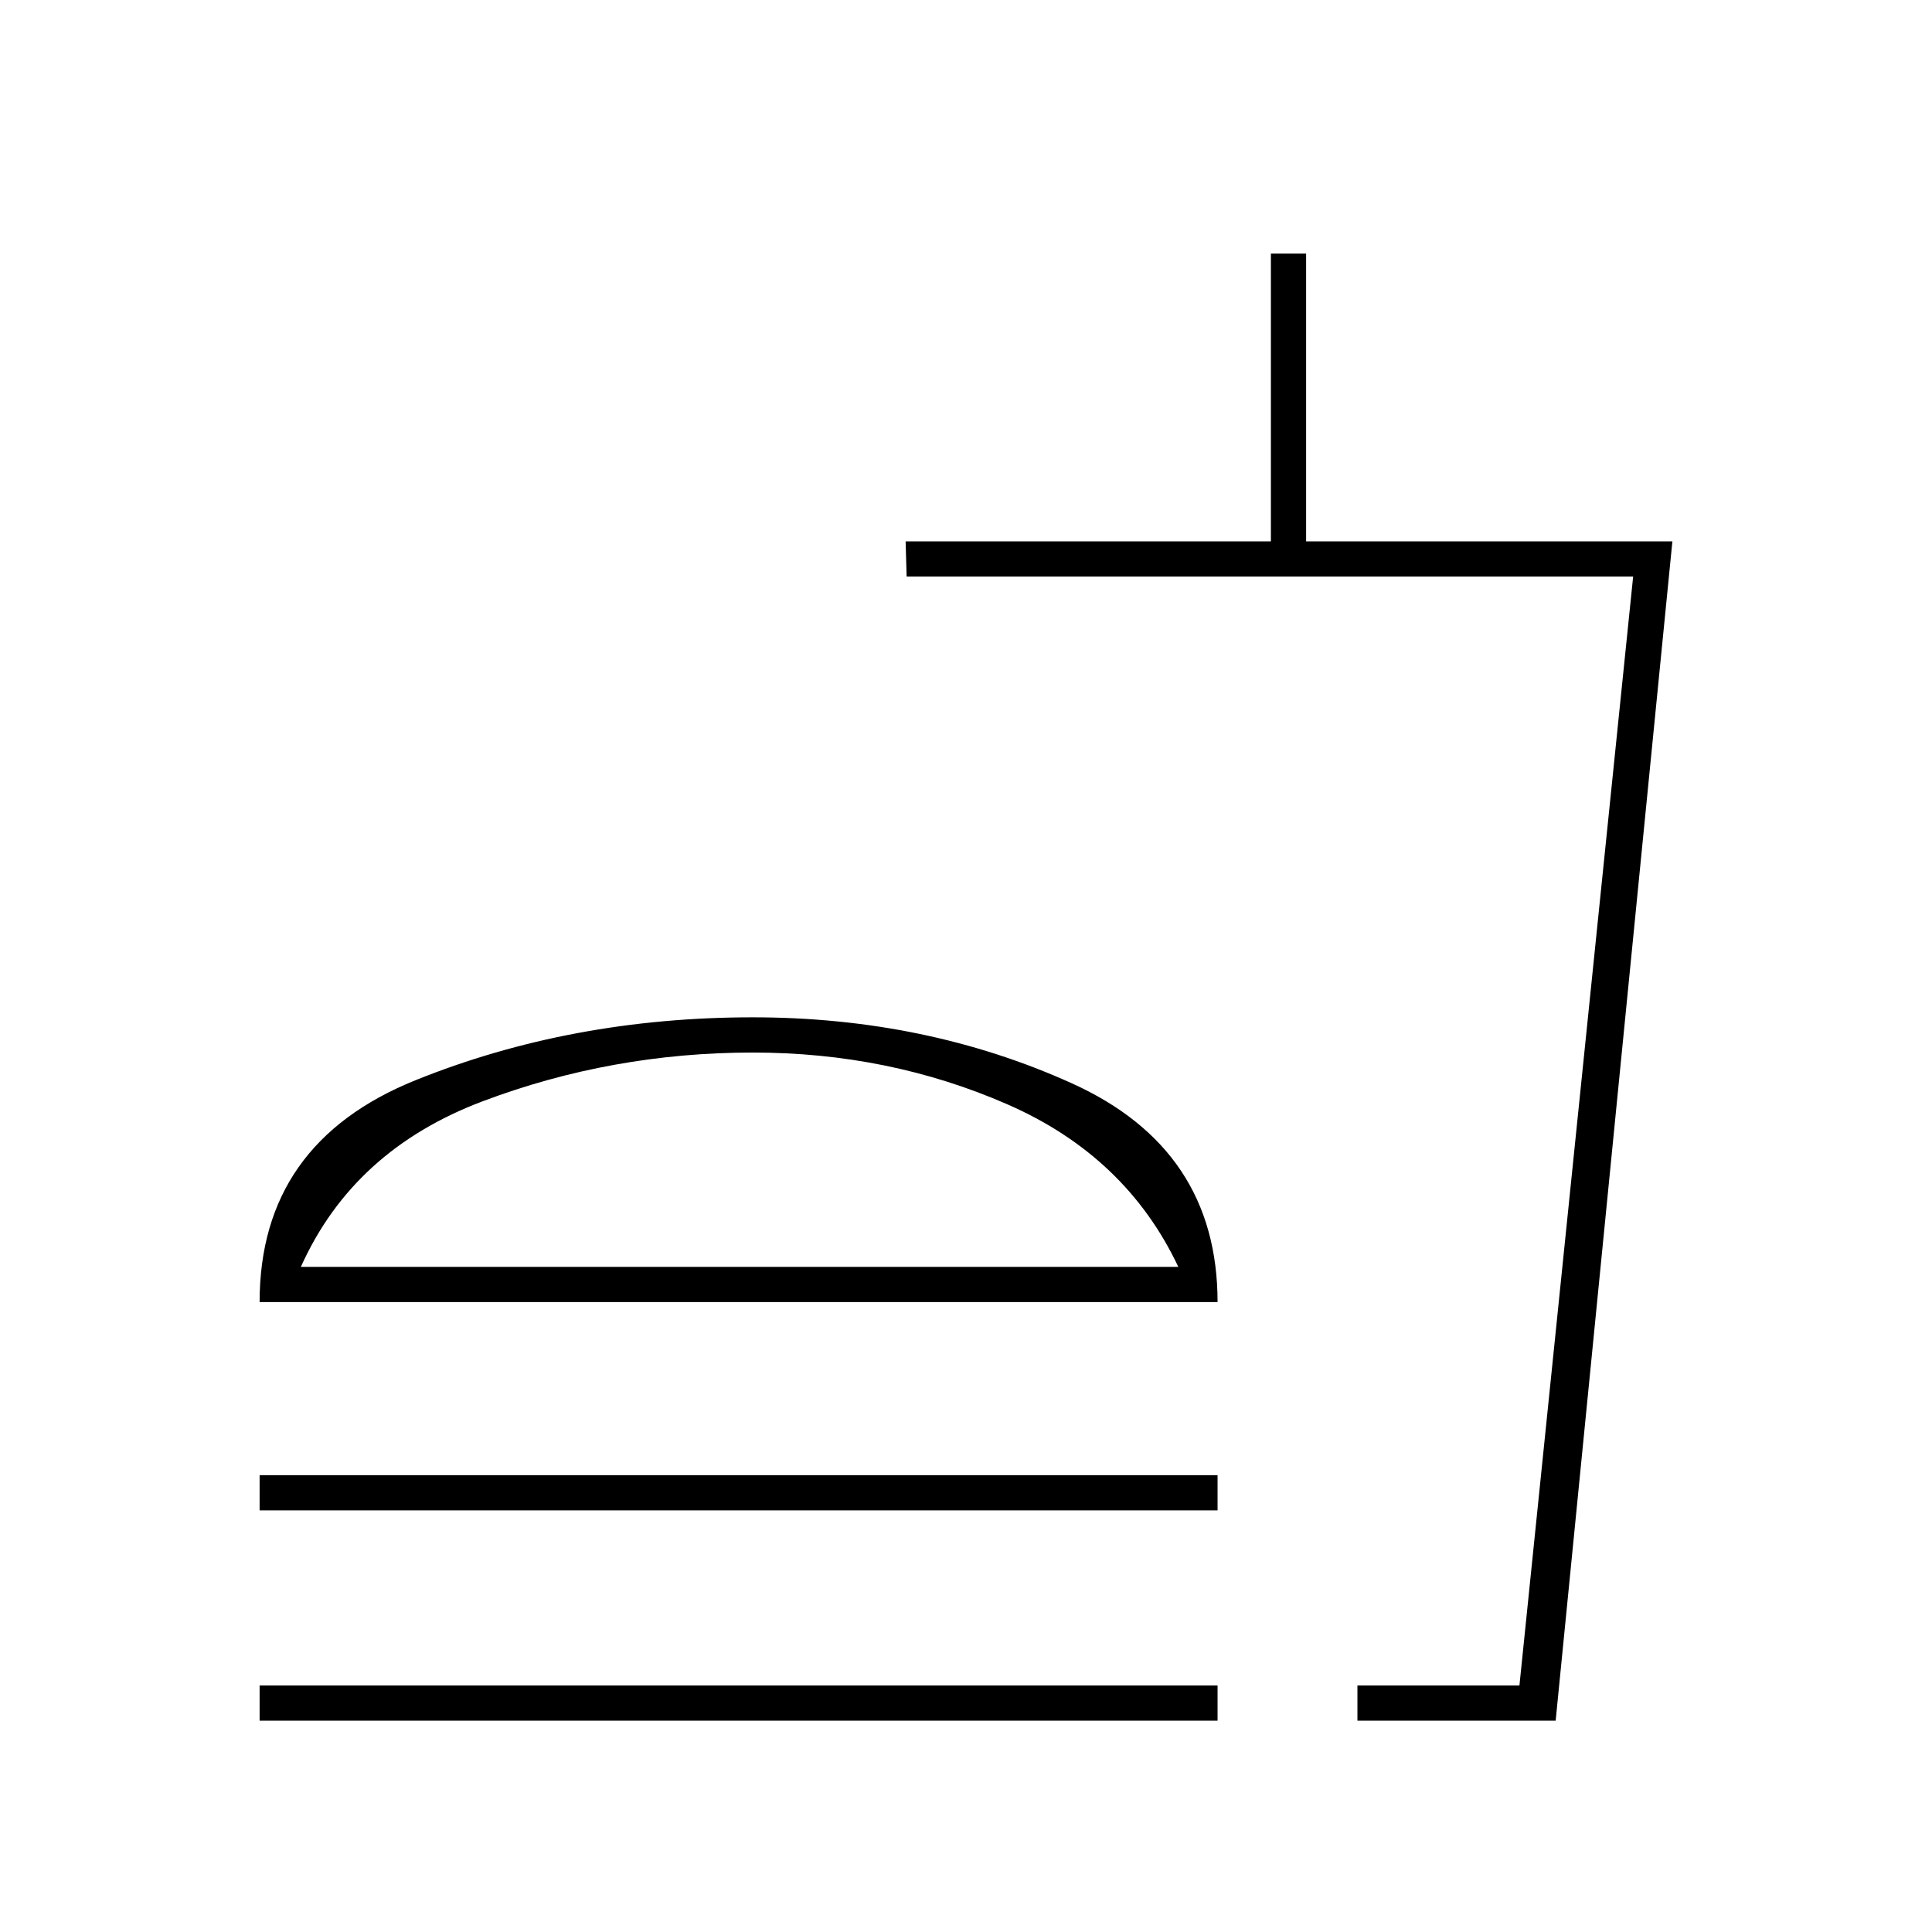 <svg xmlns="http://www.w3.org/2000/svg" height="20" viewBox="0 -960 960 960" width="20"><path d="M585.5-330.5q-26-55-84.9-80.75Q441.7-437 374.11-437q-70.11 0-134.36 24.25-64.25 24.25-90.25 82.25h436ZM129-313q0-79 77.48-110.25Q283.97-454.5 374-454.5q86 0 158.5 32.75T605-313H129Zm0 103.5V-227h476v17.5H129ZM674.5-105v-17.5H755l56.5-551h-361L450-691h181.5v-143H649v143h182l-58 586h-98.5Zm14-17.5H755h-66.5ZM129-105v-17.5h476v17.5H129Zm245-233.5Z"/></svg>